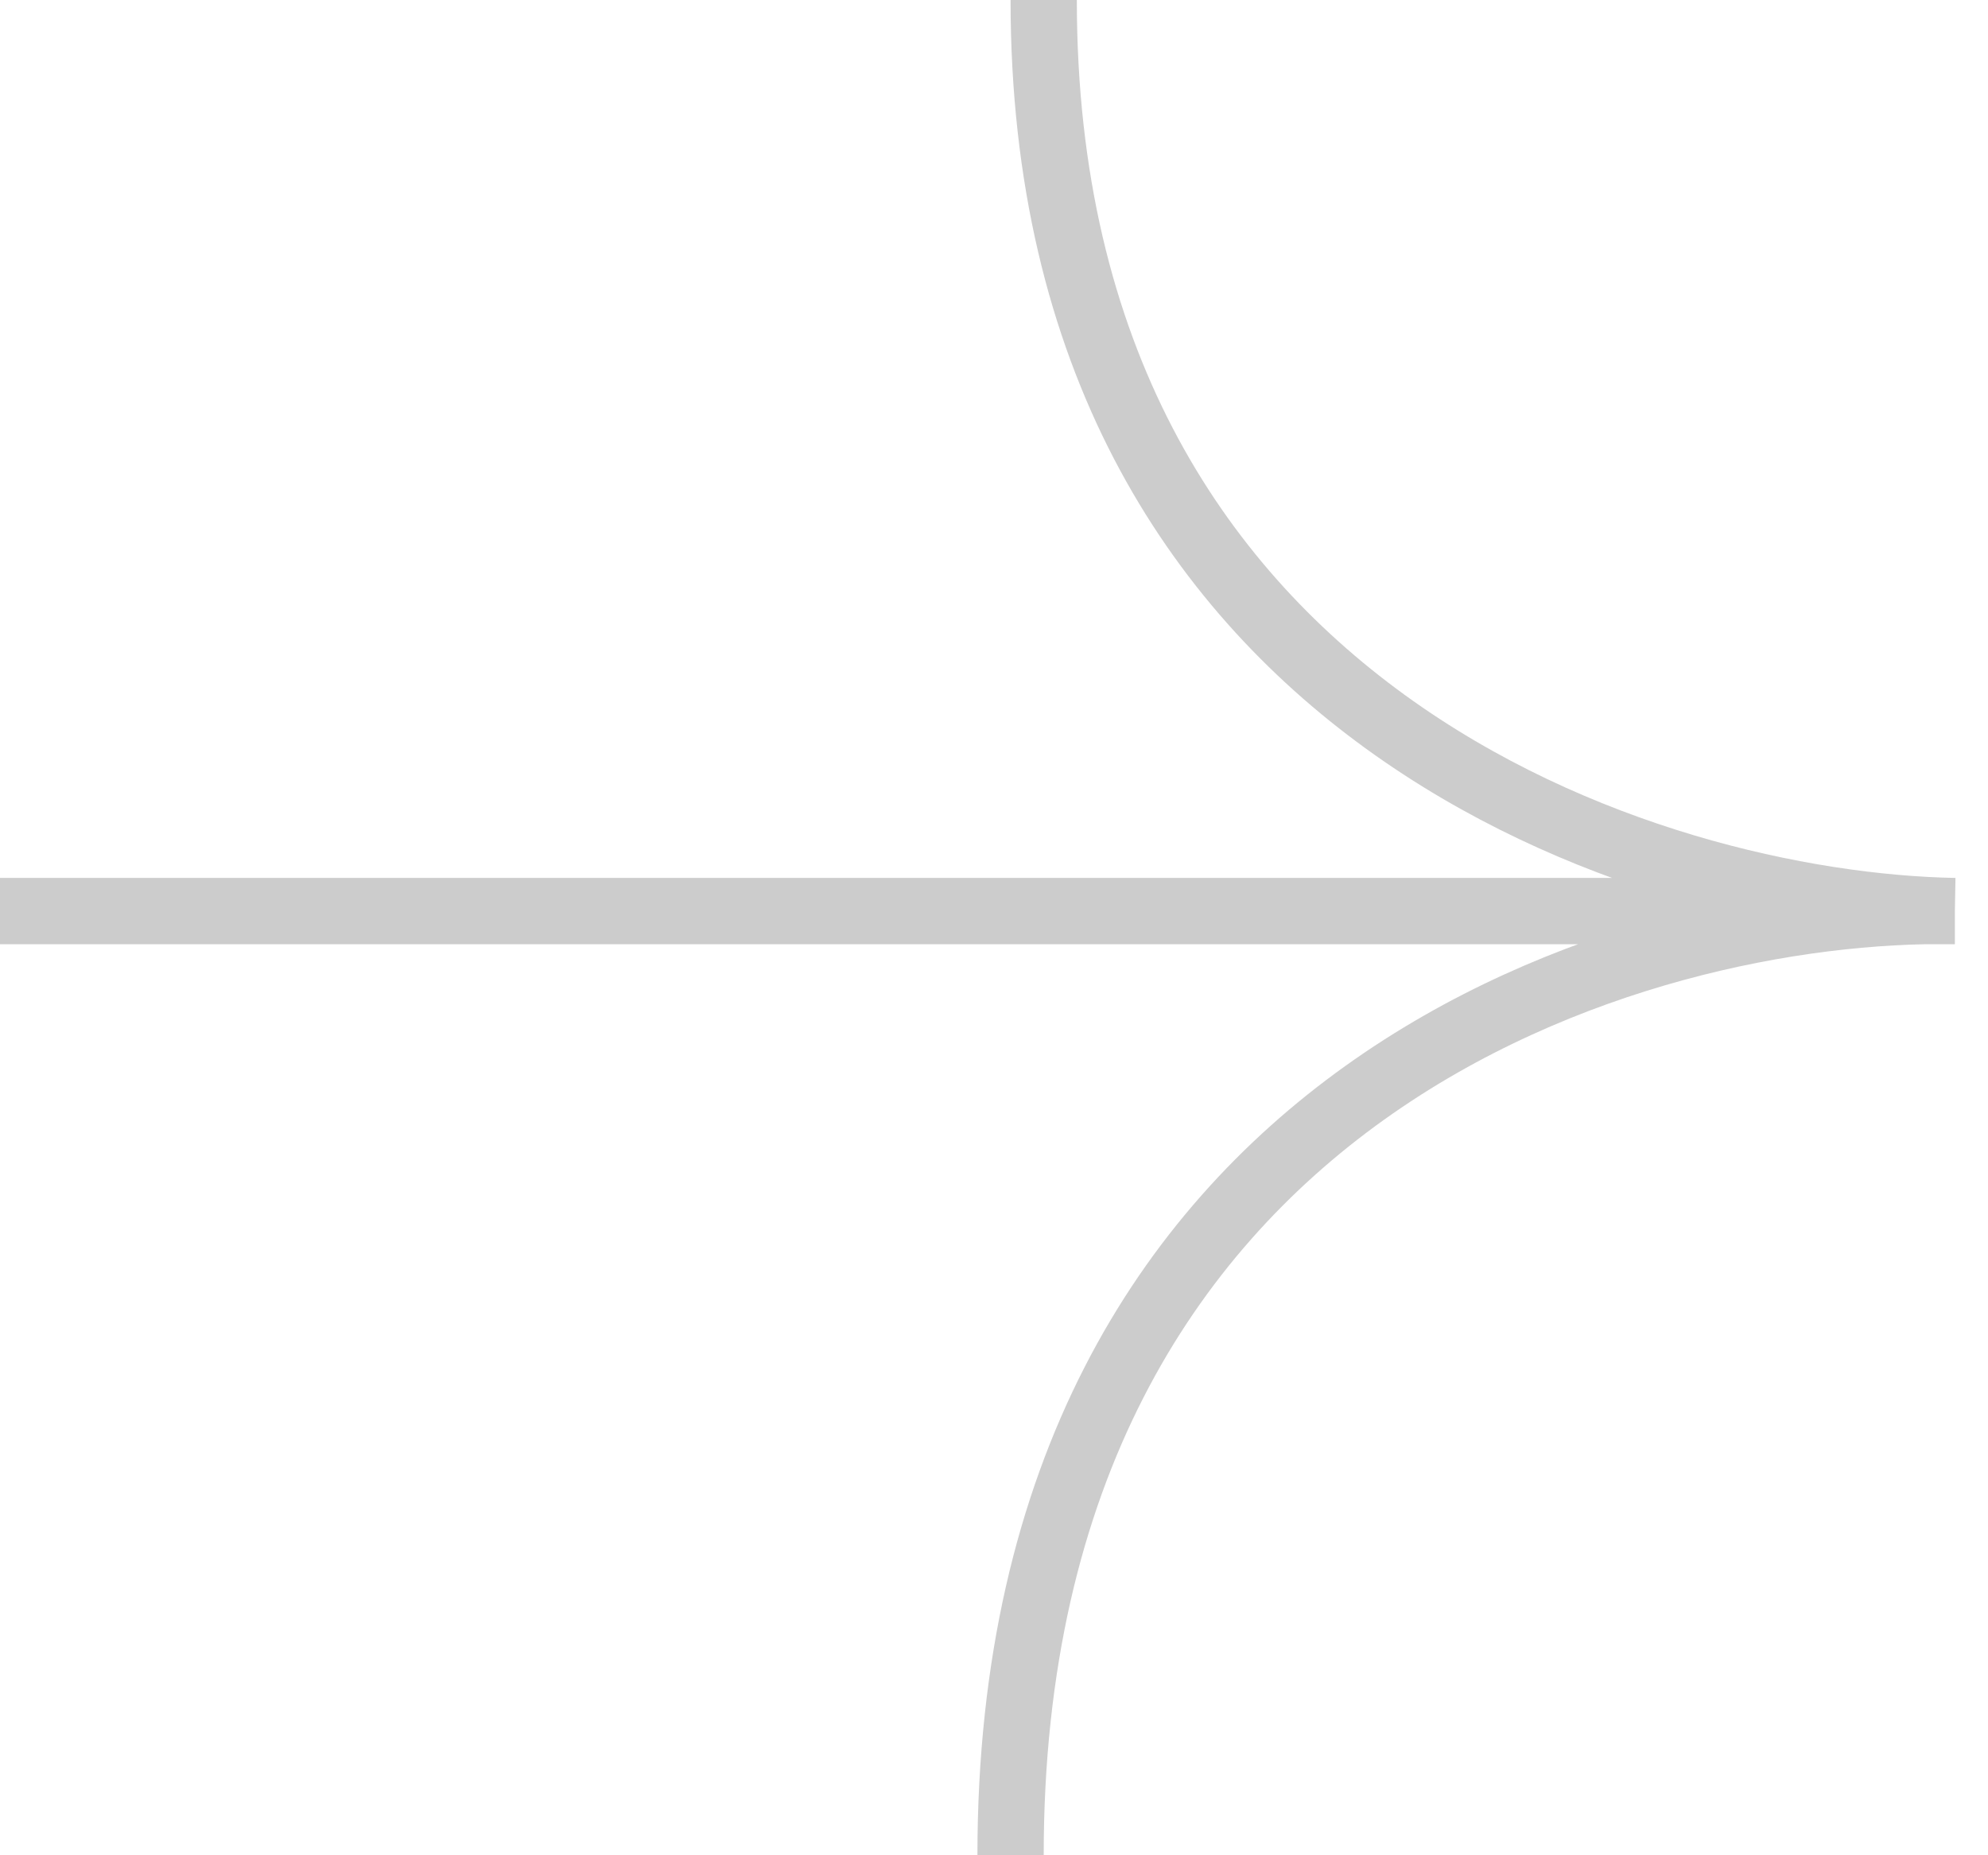 <svg width="60" height="56" viewBox="0 0 60 56" fill="none" xmlns="http://www.w3.org/2000/svg">
    <path opacity="0.2" d="M0 27.5H59M59 27.5C49.833 27.333 31.5 21.6 31.5 0M59 27.5C49.5 27.333 30.5 32.8 30.5 56" stroke="#000" stroke-width="2"/>
</svg>
